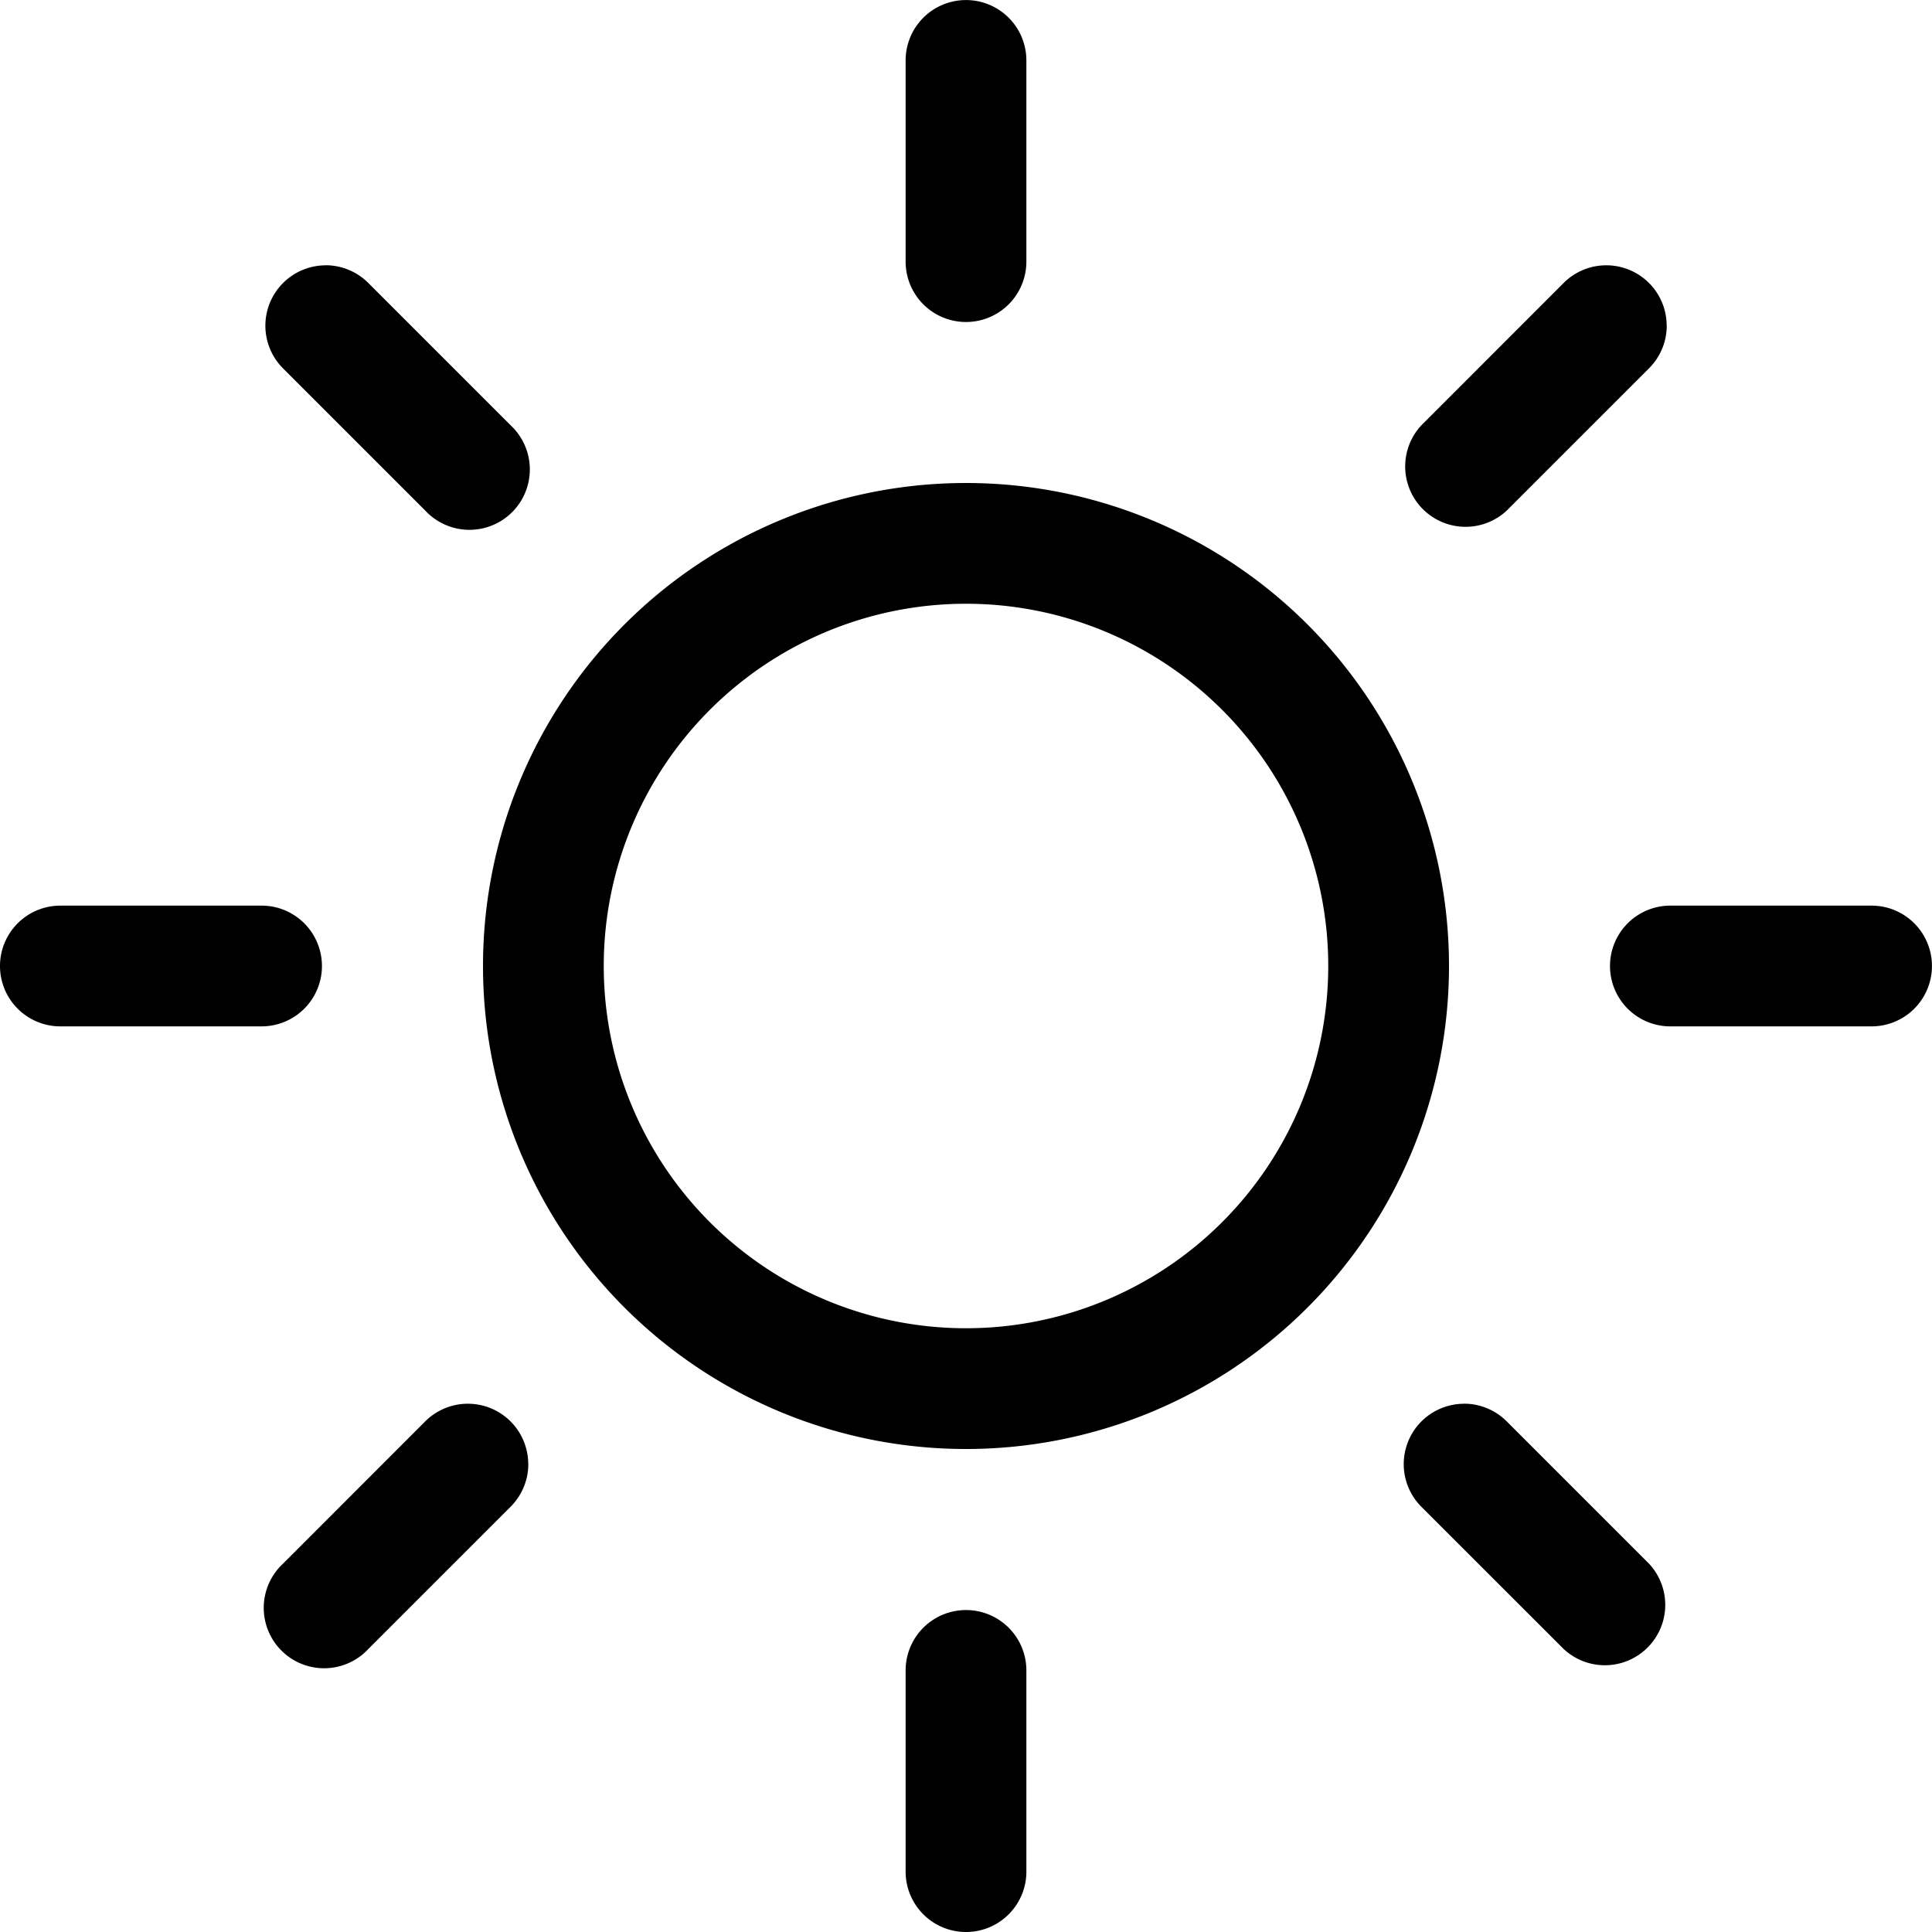 <svg xmlns="http://www.w3.org/2000/svg" width="24" height="24"><path d="M23.78 12.53a.75.75 0 00-.53-1.28h-2.5a.75.75 0 100 1.5h2.5a.75.75 0 00.53-.22zm-20 0a.75.75 0 00-.53-1.28H.75a.75.75 0 100 1.5h2.5a.75.75 0 00.53-.22zm16.924-8.485a.75.75 0 00-1.28-.53l-1.767 1.768a.75.75 0 001.06 1.06l1.768-1.768a.75.75 0 00.22-.53zM6.562 18.187a.75.75 0 00-1.28-.53l-1.767 1.768a.75.75 0 101.06 1.06l1.768-1.768a.75.75 0 00.22-.53zM12.53.22a.75.75 0 00-1.28.53v2.5a.75.75 0 101.5 0V.75a.75.75 0 00-.22-.53zm0 20a.75.75 0 00-1.28.53v2.5a.75.75 0 101.5 0v-2.5a.75.75 0 00-.22-.53zM4.045 3.296a.75.75 0 00-.53 1.279l1.768 1.768a.75.75 0 101.06-1.06L4.575 3.515a.75.75 0 00-.53-.22zm14.142 14.142a.75.75 0 00-.53 1.28l1.768 1.767a.75.75 0 001.06-1.06l-1.768-1.768a.75.75 0 00-.53-.22z"/><path fill-rule="evenodd" d="M18 12a6 6 0 11-12 0 6 6 0 0112 0zm-1.5 0a4.5 4.5 0 11-9 0 4.5 4.5 0 019 0z"/></svg>